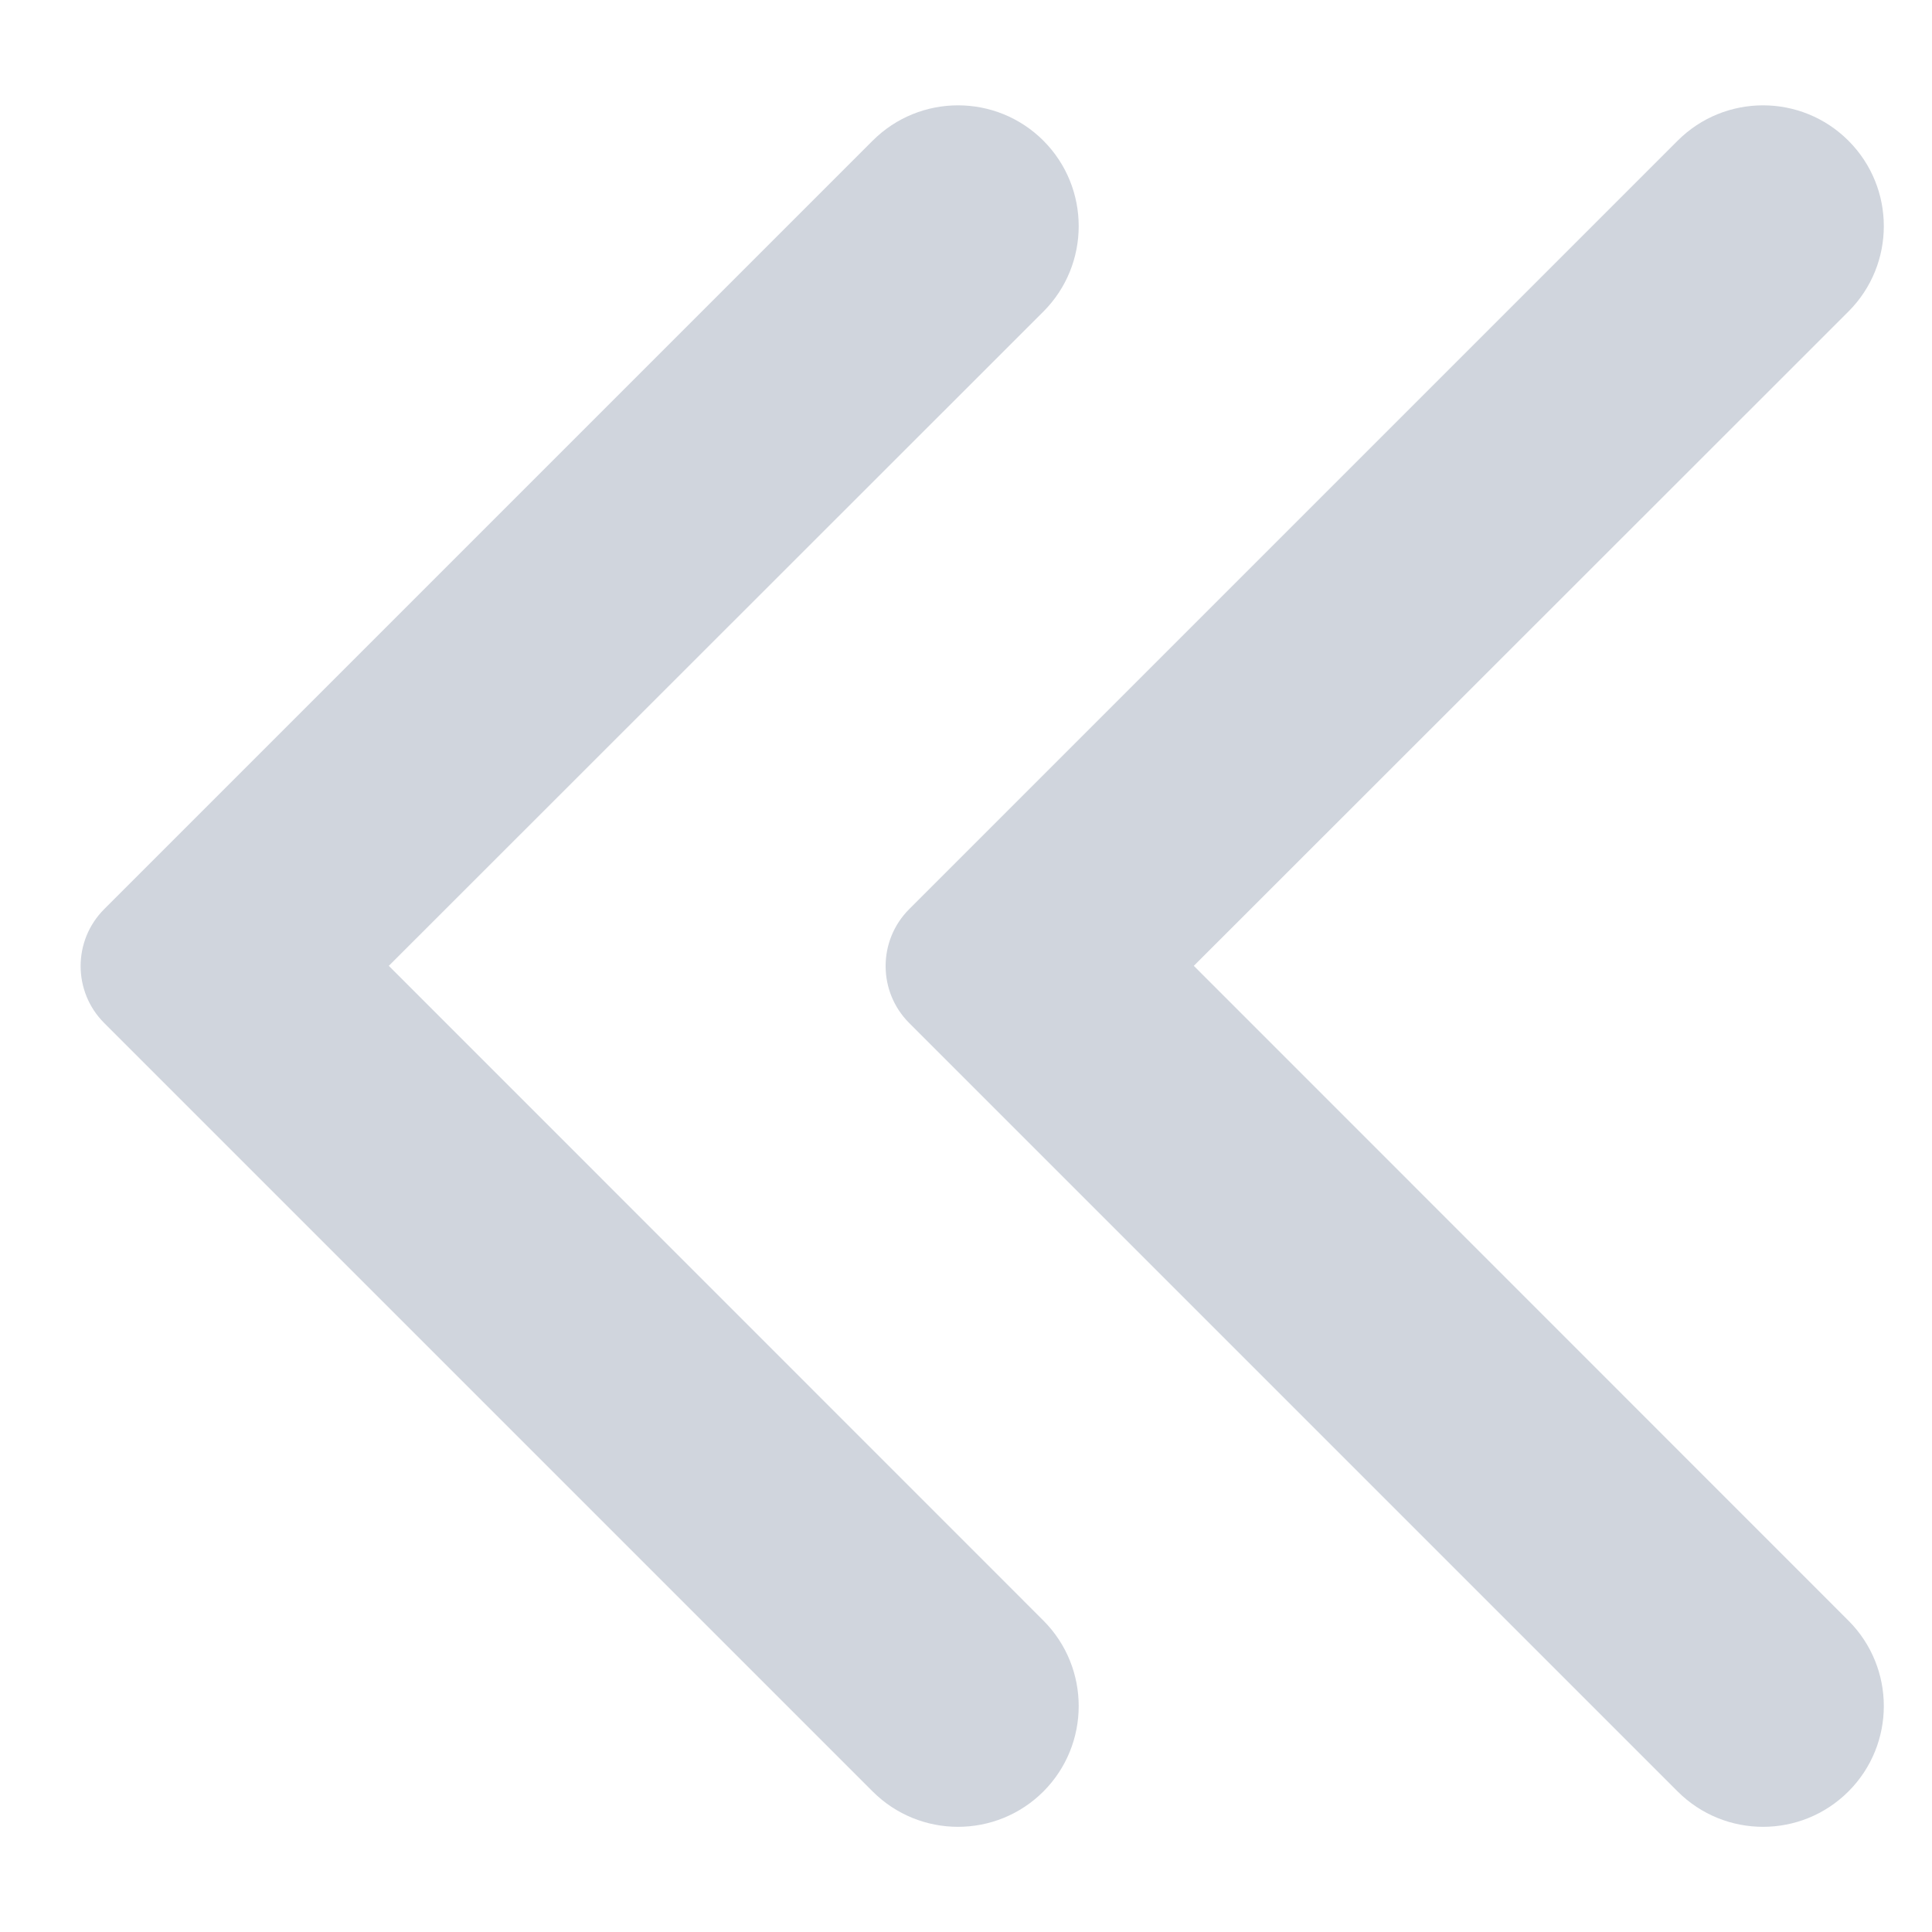 <svg width="12" height="12" viewBox="0 0 12 12" fill="none" xmlns="http://www.w3.org/2000/svg">
<path fill-rule="evenodd" clip-rule="evenodd" d="M0.647 5.647C0.452 5.842 0.452 6.159 0.647 6.354L5.42 11.127C5.713 11.42 6.188 11.42 6.481 11.127C6.773 10.834 6.773 10.359 6.481 10.066L2.415 5.999L6.481 1.935C6.773 1.642 6.773 1.167 6.481 0.874C6.188 0.581 5.713 0.581 5.42 0.874L0.647 5.647ZM5.647 5.647C5.452 5.842 5.452 6.159 5.647 6.354L10.42 11.127C10.713 11.42 11.188 11.42 11.481 11.127C11.774 10.834 11.774 10.359 11.481 10.066L7.415 5.999L11.481 1.935C11.774 1.642 11.774 1.167 11.481 0.874C11.188 0.581 10.713 0.581 10.42 0.874L5.647 5.647Z" fill="#D0D5DD"/>
</svg>
